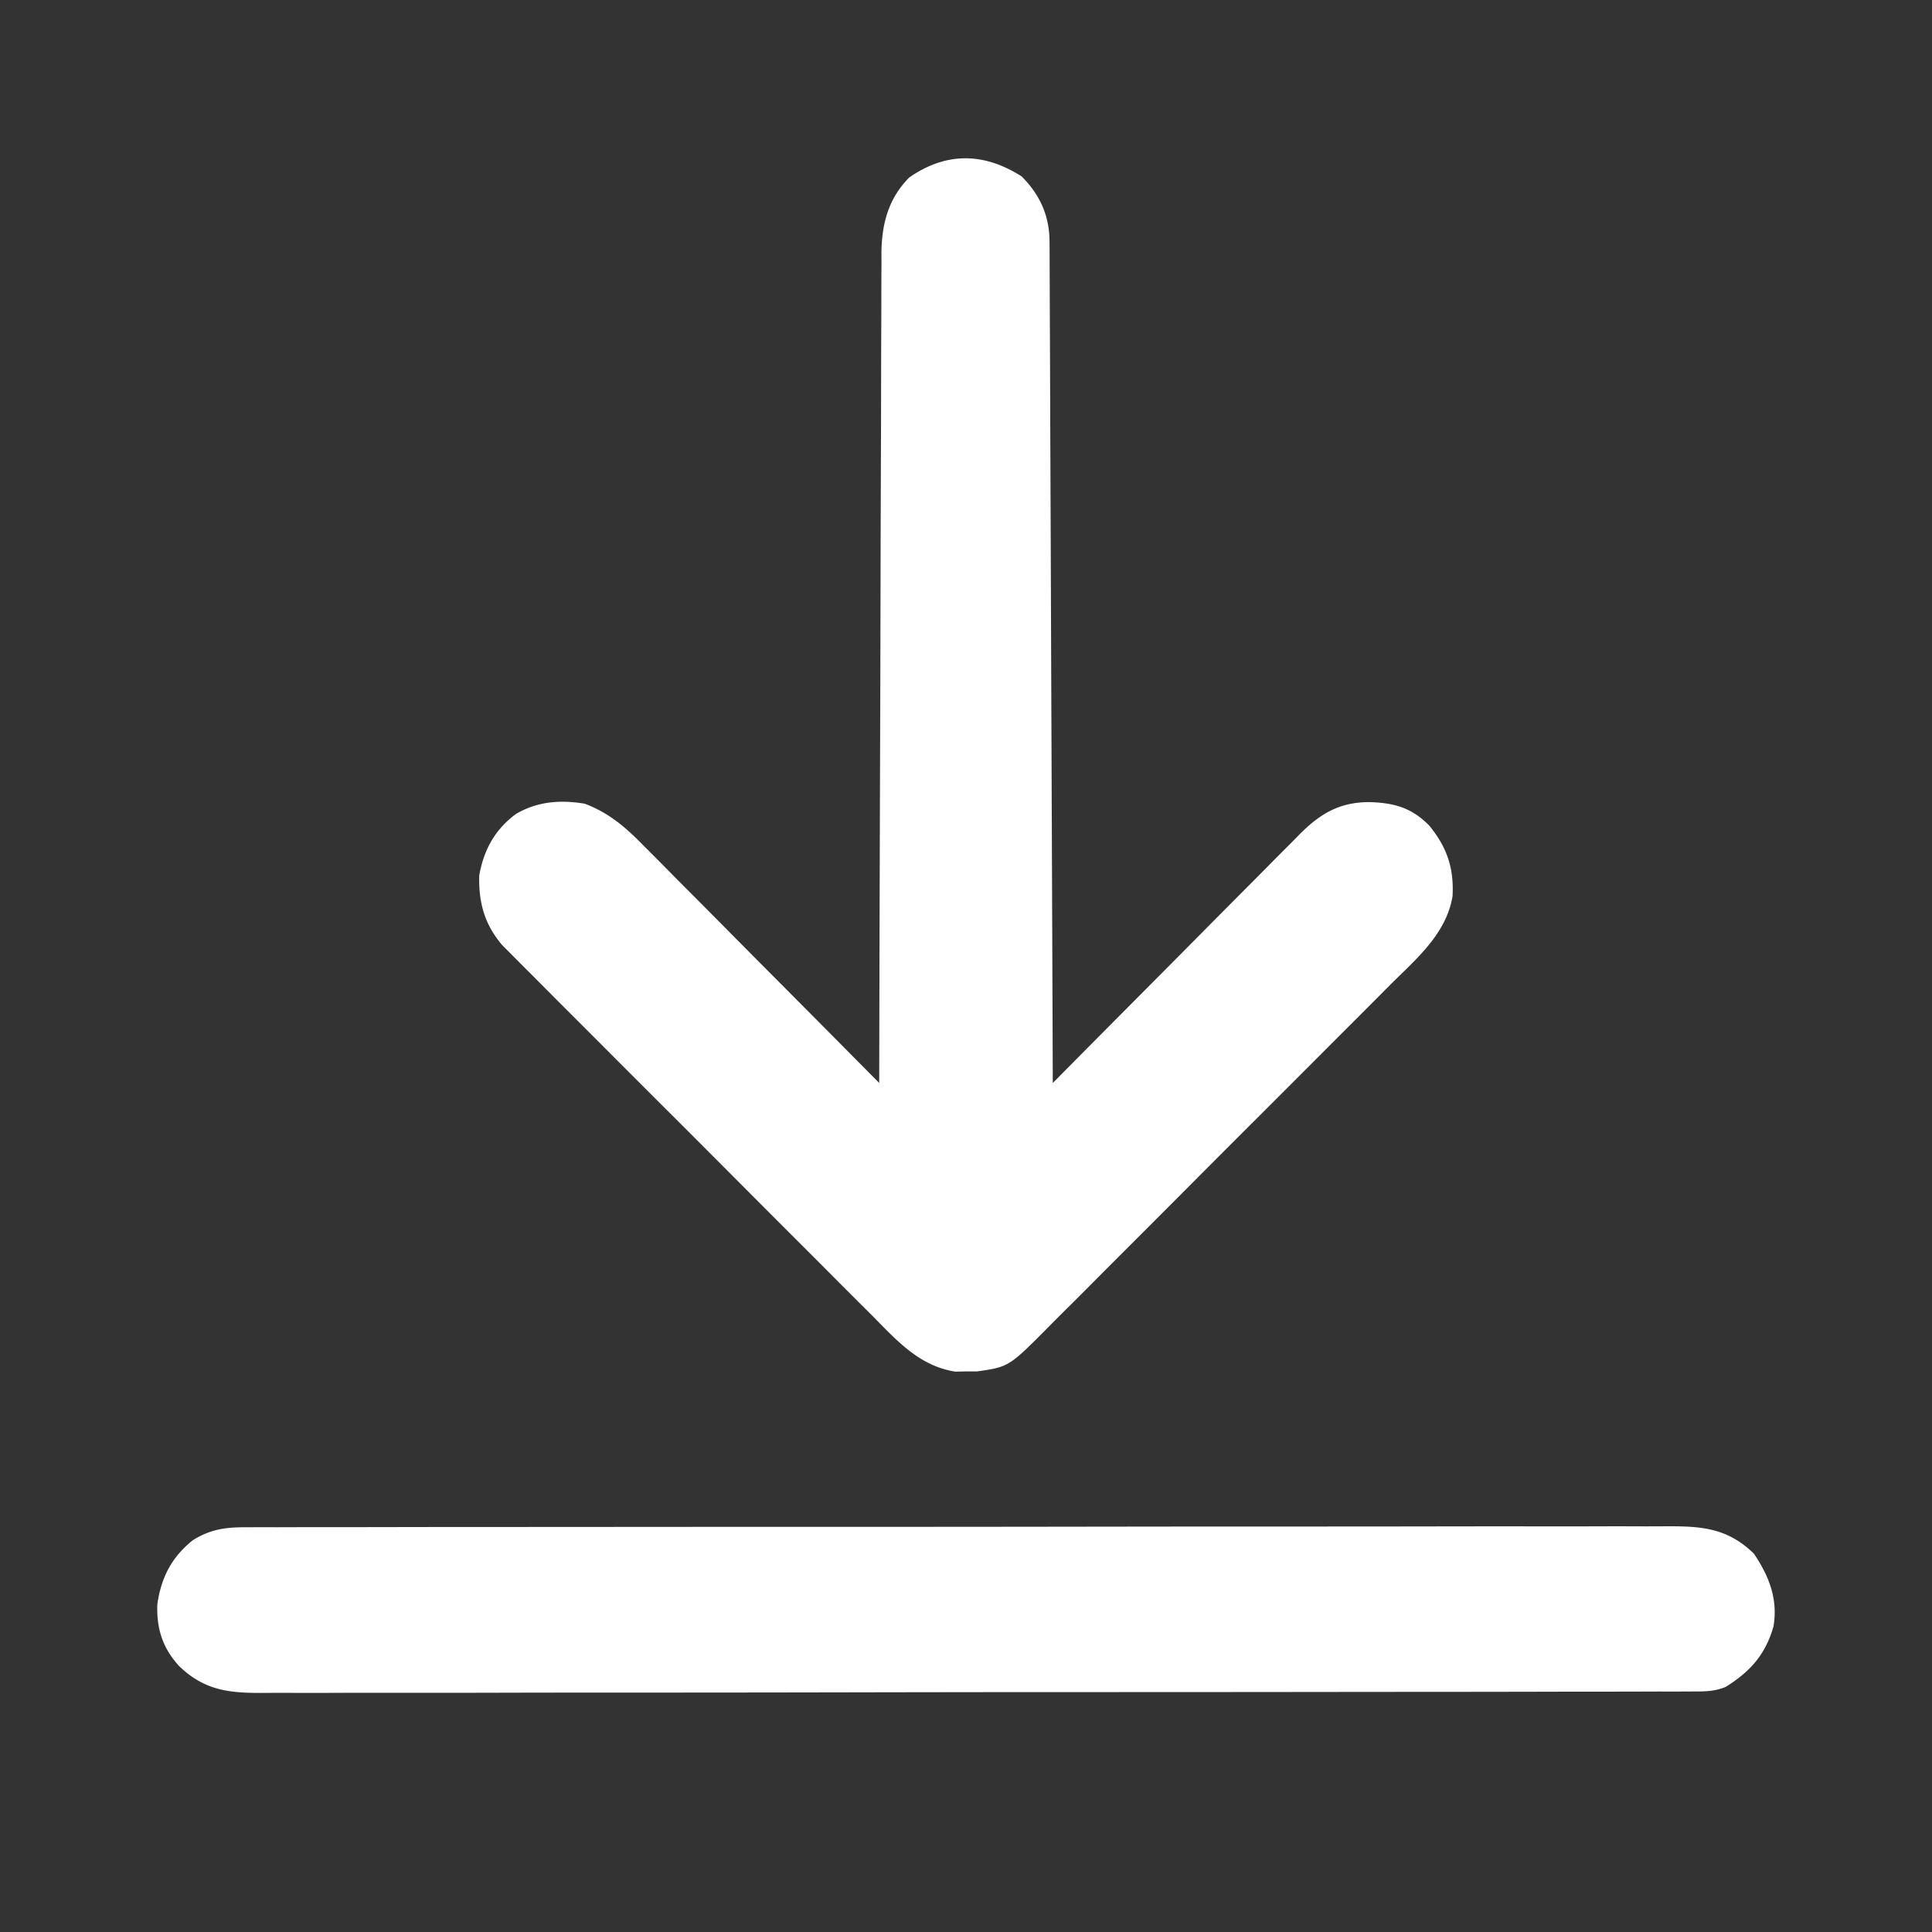 <svg xmlns="http://www.w3.org/2000/svg" width="512" height="512"><rect width="100%" height="100%" fill="#333333" stroke="none"/><path fill="#FFF" d="M270.75 46.75c4.847 4.847 7.362 10.432 7.389 17.287l.016 2.42.003 2.642.015 2.82c.016 3.124.024 6.248.032 9.373l.03 6.711q.04 9.12.068 18.24c.022 6.352.05 12.703.076 19.055q.067 15.994.124 31.989.059 16.473.125 32.948l.008 2.051.041 10.19q.17 42.262.323 84.524l2.648-2.675q12.365-12.486 24.761-24.941a6283 6283 0 0 0 12.728-12.823 4326 4326 0 0 1 12.294-12.371q2.346-2.357 4.68-4.724c2.183-2.212 4.378-4.411 6.577-6.608l1.935-1.979c5.406-5.357 10.461-8.306 18.315-8.316 6.568.205 11.138 1.486 15.812 6.203 4.72 5.765 6.595 11.31 6.188 18.734-1.65 9.989-9.625 16.624-16.492 23.458l-3.22 3.24a3041 3041 0 0 1-8.715 8.727q-3.649 3.646-7.29 7.3-8.596 8.615-17.21 17.21a7747 7747 0 0 0-17.718 17.748 7826 7826 0 0 1-15.244 15.266 3790 3790 0 0 0-9.09 9.107 2011 2011 0 0 1-8.555 8.547 653 653 0 0 0-3.126 3.136c-10.887 10.989-10.887 10.989-19.305 12.195l-2.91.003-2.903.06c-9.66-1.517-15.653-8.423-22.21-15.045q-1.634-1.629-3.27-3.254a2406 2406 0 0 1-8.806-8.82c-3.074-3.088-6.158-6.166-9.241-9.245a8757 8757 0 0 1-15.496-15.53 7891 7891 0 0 0-17.91-17.927q-8.64-8.626-17.262-17.27a4833 4833 0 0 0-7.336-7.337 2670 2670 0 0 1-8.625-8.653 895 895 0 0 0-3.165-3.166 829 829 0 0 1-4.318-4.341l-2.44-2.448c-4.723-5.586-6.254-11.279-6.081-18.461 1.213-6.745 4.095-12.085 9.68-16.254 5.666-3.374 11.885-3.84 18.32-2.746 6.297 2.4 10.676 6.115 15.334 10.88l2.072 2.07a1484 1484 0 0 1 6.688 6.753q2.335 2.347 4.674 4.691a4881 4881 0 0 1 12.23 12.33c4.163 4.203 8.337 8.395 12.51 12.589A13738 13738 0 0 1 233 287l.007-3.523a66796 66796 0 0 1 .255-93.022l.007-2.051q.051-16.428.081-32.857.033-16.861.099-33.724.037-9.468.049-18.938.01-8.914.056-17.827.014-3.27.011-6.54c-.002-2.98.015-5.959.036-8.938l-.014-2.606c.09-7.635 1.844-14.405 7.413-19.974 9.834-6.801 19.81-6.575 29.75-.25M64.777 404.743l2.037-.01c2.256-.01 4.511-.005 6.767 0l4.896-.014c4.489-.012 8.977-.012 13.465-.01 4.84 0 9.679-.01 14.518-.02 9.482-.017 18.964-.022 28.447-.023q11.56-.001 23.12-.012a74885 74885 0 0 1 69.1-.025h3.574c19.116.001 38.232-.018 57.347-.046q29.433-.043 58.866-.04c11.018 0 22.037-.006 33.055-.027q14.073-.029 28.144-.009c4.787.007 9.573.007 14.36-.01q6.574-.024 13.148.004 2.378.005 4.754-.012c9.798-.064 17.077.064 24.437 7.261 3.997 5.938 6.396 11.962 5.188 19.25-2.15 7.514-6.158 11.974-12.693 16.058-3.09 1.261-5.656 1.197-8.993 1.202l-2.043.012c-2.27.01-4.538.006-6.808.002l-4.918.016c-4.513.014-9.027.016-13.54.015-4.865.002-9.73.015-14.594.027-10.64.022-21.28.03-31.92.035q-9.964.006-19.927.017a60857 60857 0 0 1-69.47.042H281.5c-19.22.004-38.439.03-57.658.068q-29.588.057-59.177.058c-11.078 0-22.156.009-33.233.038q-14.149.038-28.298.017a2328 2328 0 0 0-14.439.016q-6.61.03-13.22-.003-2.39-.005-4.78.016c-9.43.079-16.183-.346-23.198-7.079-4.392-4.785-6.016-9.884-5.806-16.346.997-7.137 3.812-12.57 9.43-17.055 4.548-2.798 8.342-3.407 13.656-3.413"/></svg>